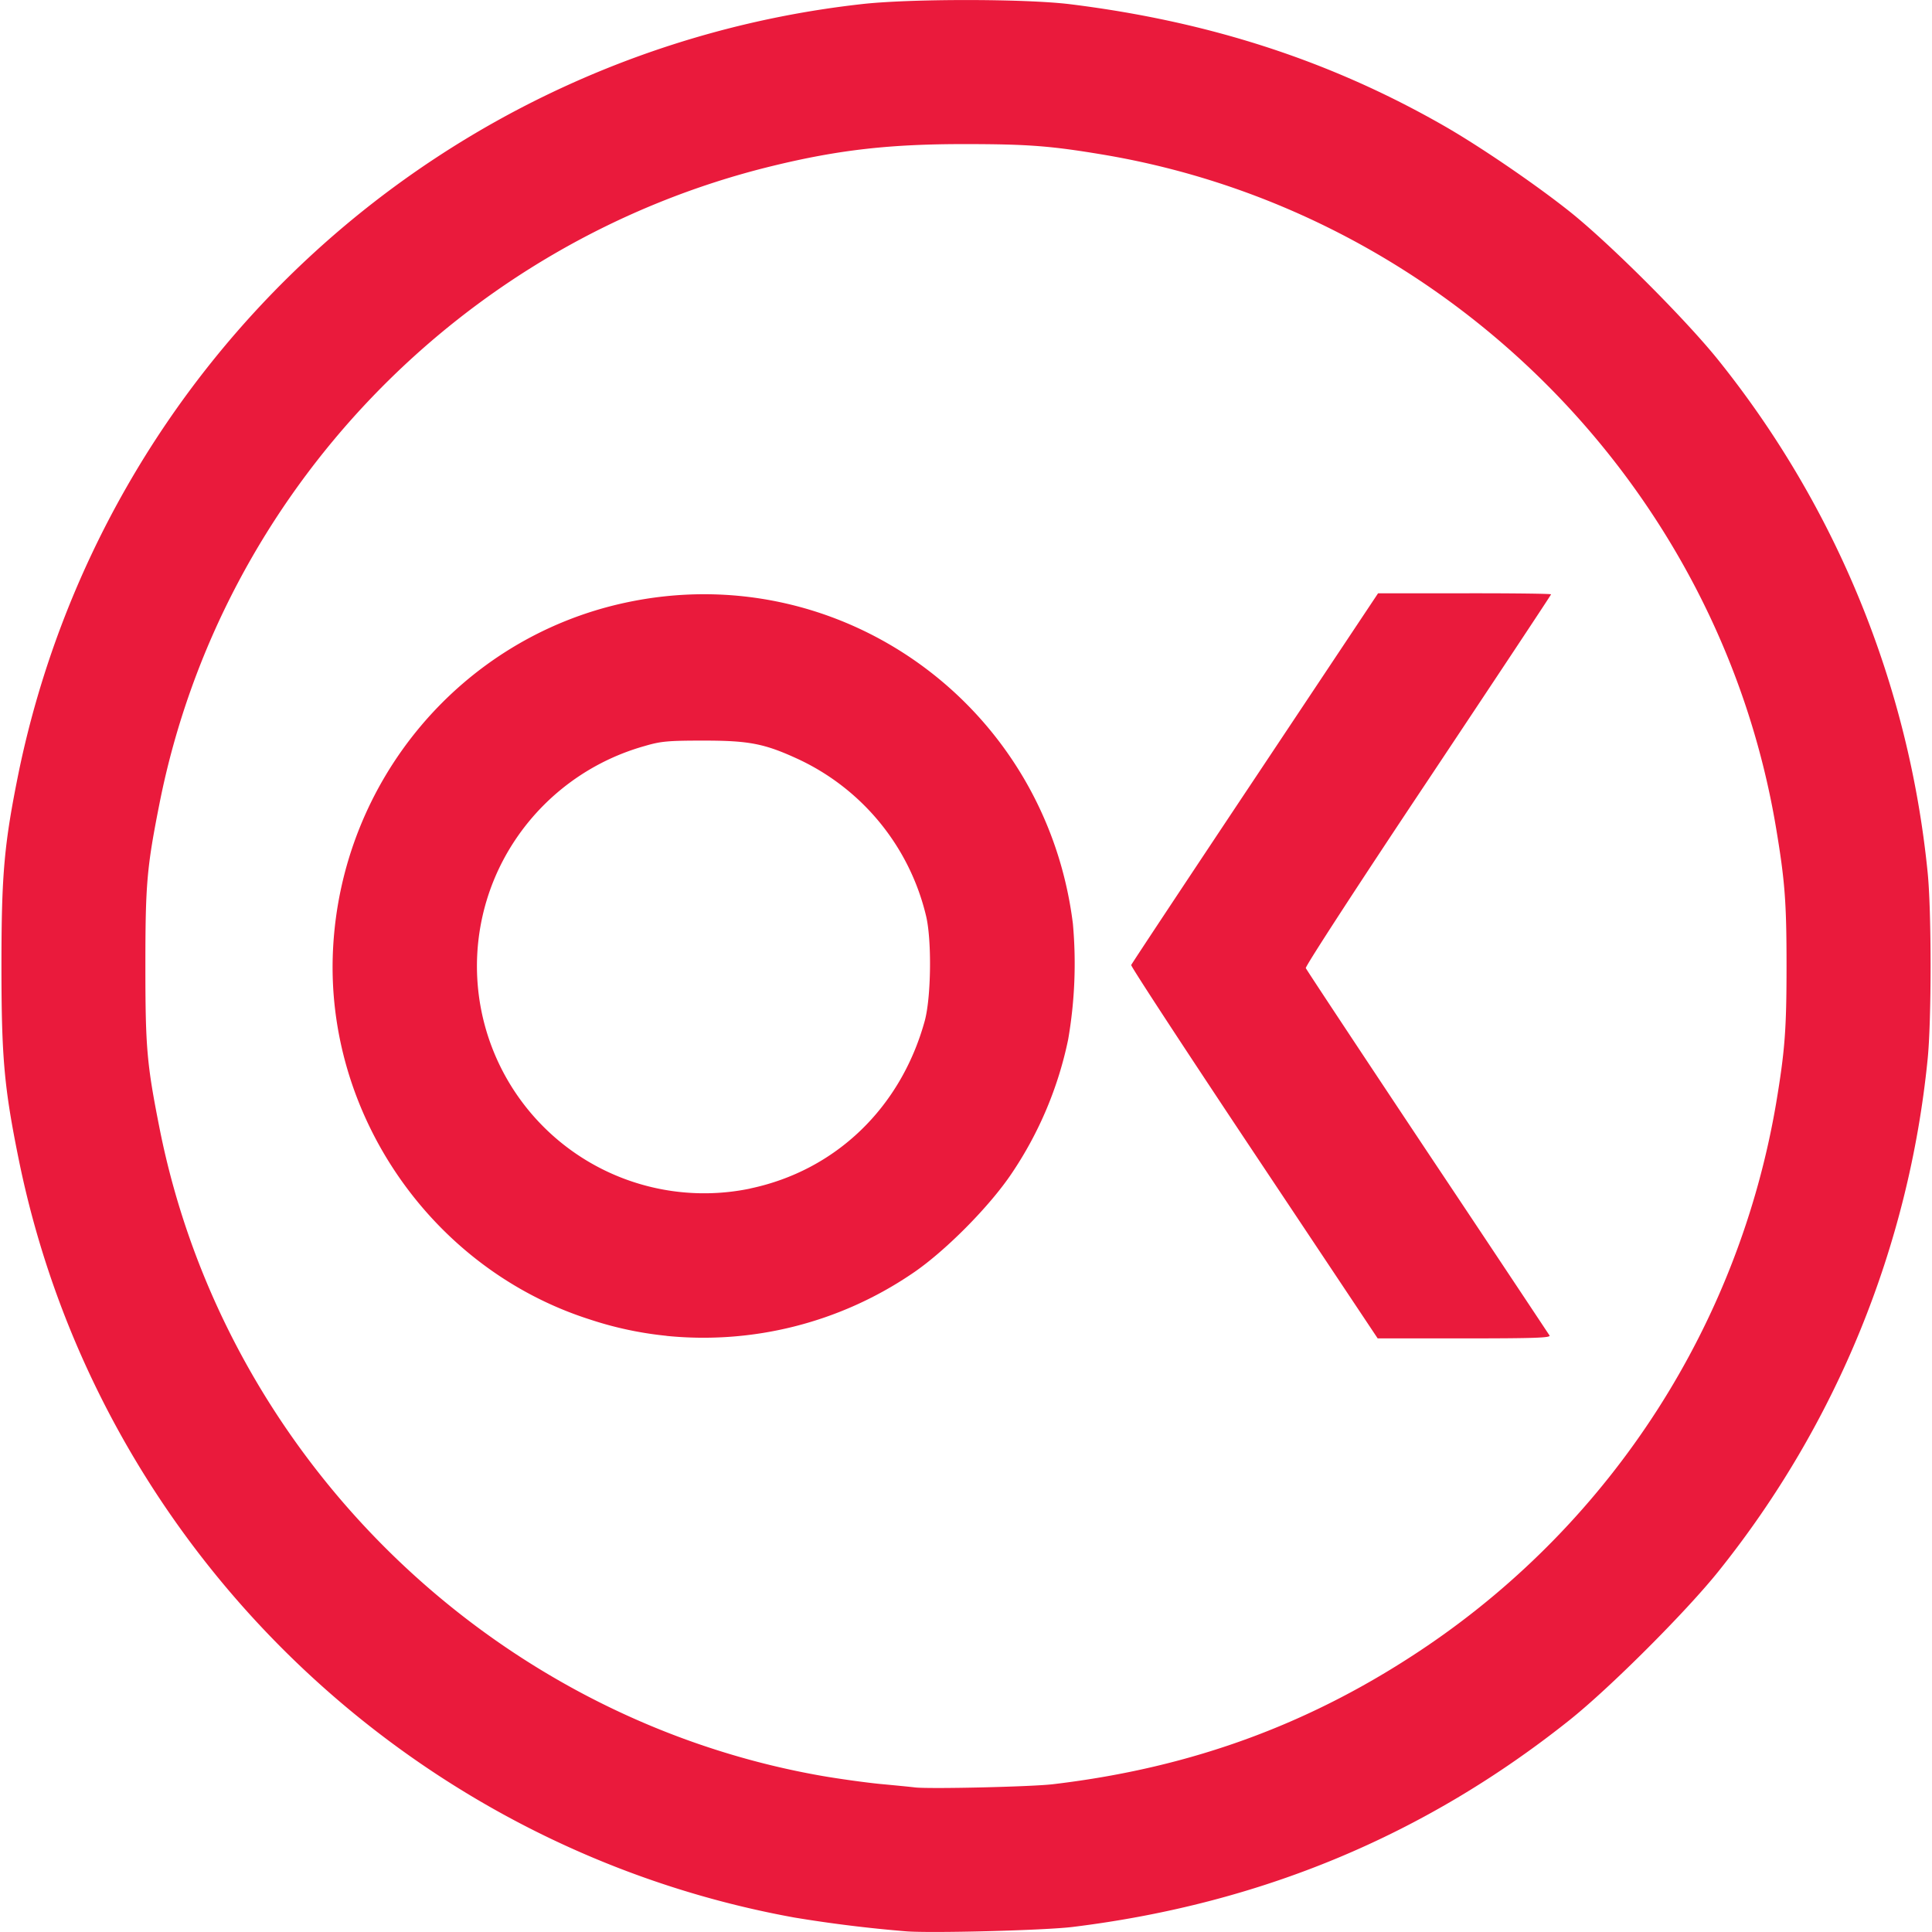 <?xml version="1.0" ?>
<svg xmlns="http://www.w3.org/2000/svg" viewBox="0 0 24 24">
	<path d="M11.25 23.991a16.994 16.994 0 0 1-1.384-.171c-4.813-.874-8.652-4.622-9.63-9.401-.184-.904-.218-1.275-.218-2.422 0-1.147.034-1.518.218-2.422A12.06 12.06 0 0 1 10.688.053c.592-.07 2.047-.07 2.61 0 1.728.215 3.226.702 4.631 1.505.447.255 1.143.73 1.57 1.07.502.4 1.458 1.357 1.856 1.857a12.082 12.082 0 0 1 2.59 6.344c.05.472.05 1.864 0 2.336a12.082 12.082 0 0 1-2.59 6.345c-.398.5-1.354 1.456-1.857 1.857-1.799 1.434-3.836 2.282-6.171 2.57-.343.043-1.782.08-2.077.054zm1.832-1.827c1.74-.206 3.238-.76 4.656-1.724a10.218 10.218 0 0 0 4.325-6.731c.11-.657.13-.925.13-1.712 0-.787-.02-1.054-.13-1.711-.711-4.255-4.11-7.655-8.366-8.366-.641-.107-.923-.129-1.683-.13-.953-.002-1.594.07-2.428.274-3.846.94-6.837 4.053-7.604 7.914-.158.798-.176 1-.176 2.02 0 1.018.018 1.22.176 2.018.812 4.088 4.125 7.327 8.23 8.045.214.037.539.082.721.1.182.017.377.036.433.043.181.021 1.45-.008 1.716-.04zm-4.802-5.57a4.425 4.425 0 0 1-.952-.203c-1.96-.625-3.293-2.547-3.191-4.597.104-2.097 1.593-3.866 3.626-4.306 2.662-.577 5.227 1.262 5.565 3.988a5.52 5.52 0 0 1-.059 1.437 4.664 4.664 0 0 1-.697 1.657c-.278.418-.847.99-1.25 1.257a4.614 4.614 0 0 1-3.042.768zm1.038-1.83c1.062-.223 1.873-1.003 2.17-2.084.08-.296.088-1.015.014-1.31a2.887 2.887 0 0 0-1.587-1.94c-.418-.193-.61-.23-1.174-.23-.445 0-.532.008-.735.068a2.862 2.862 0 0 0-1.759 1.424 2.822 2.822 0 0 0 3.071 4.073zm6.26-.443c-.845-1.268-1.532-2.318-1.526-2.333.006-.016.698-1.061 1.539-2.323l1.528-2.295h1.074c.591-.001 1.075.005 1.075.013s-.69 1.048-1.53 2.31c-.843 1.263-1.525 2.312-1.517 2.333.008.02.688 1.048 1.51 2.283a955.44 955.44 0 0 1 1.518 2.281c.018.029-.201.036-1.056.036h-1.079l-1.536-2.305z" fill="#ea1a3c"/>
</svg>